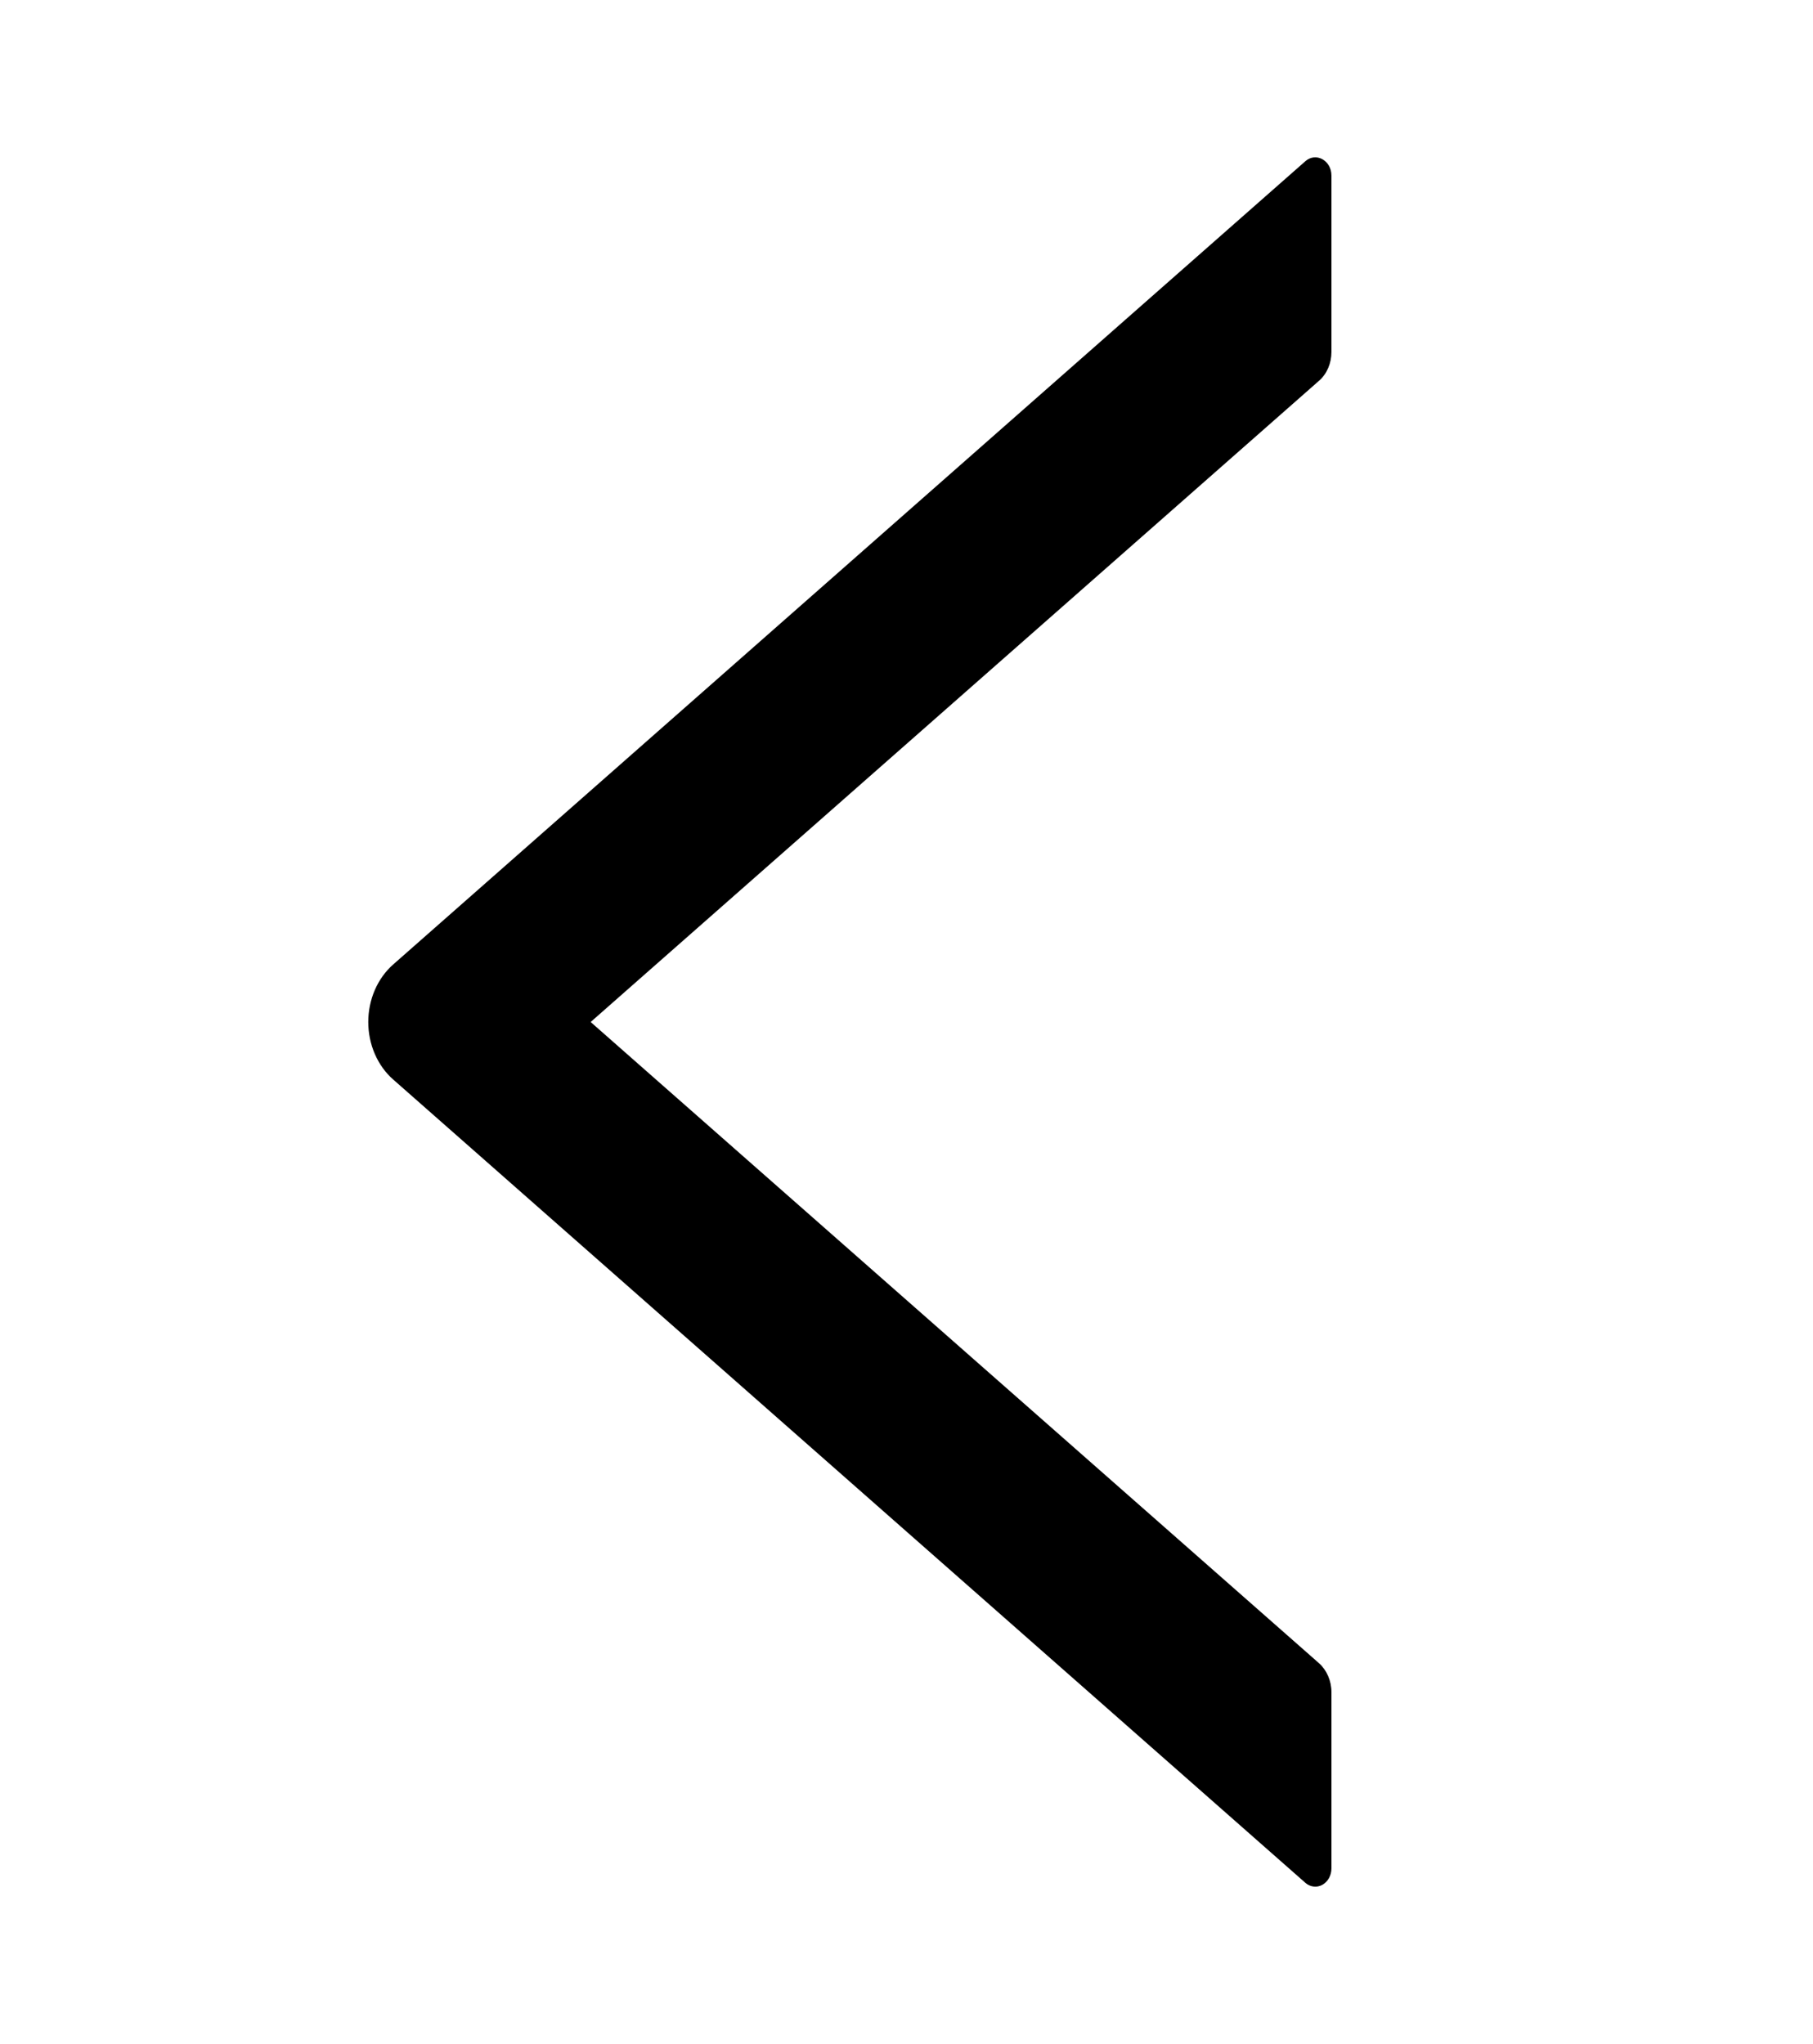 <svg width="47" height="53" viewBox="0 0 47 53" fill="none" xmlns="http://www.w3.org/2000/svg">
<path d="M10.192 27.989L33.839 48.817C33.901 48.872 33.975 48.906 34.053 48.915C34.131 48.925 34.21 48.909 34.281 48.87C34.352 48.831 34.411 48.77 34.453 48.695C34.494 48.62 34.516 48.533 34.516 48.444V43.872C34.516 43.582 34.395 43.304 34.196 43.126L15.312 26.499L34.196 9.871C34.4 9.694 34.516 9.416 34.516 9.126V4.553C34.516 4.157 34.112 3.938 33.839 4.181L10.192 25.008C9.991 25.185 9.829 25.411 9.717 25.669C9.605 25.928 9.547 26.211 9.547 26.499C9.547 26.786 9.605 27.07 9.717 27.328C9.829 27.586 9.991 27.813 10.192 27.989Z" fill="black"/>
</svg>

